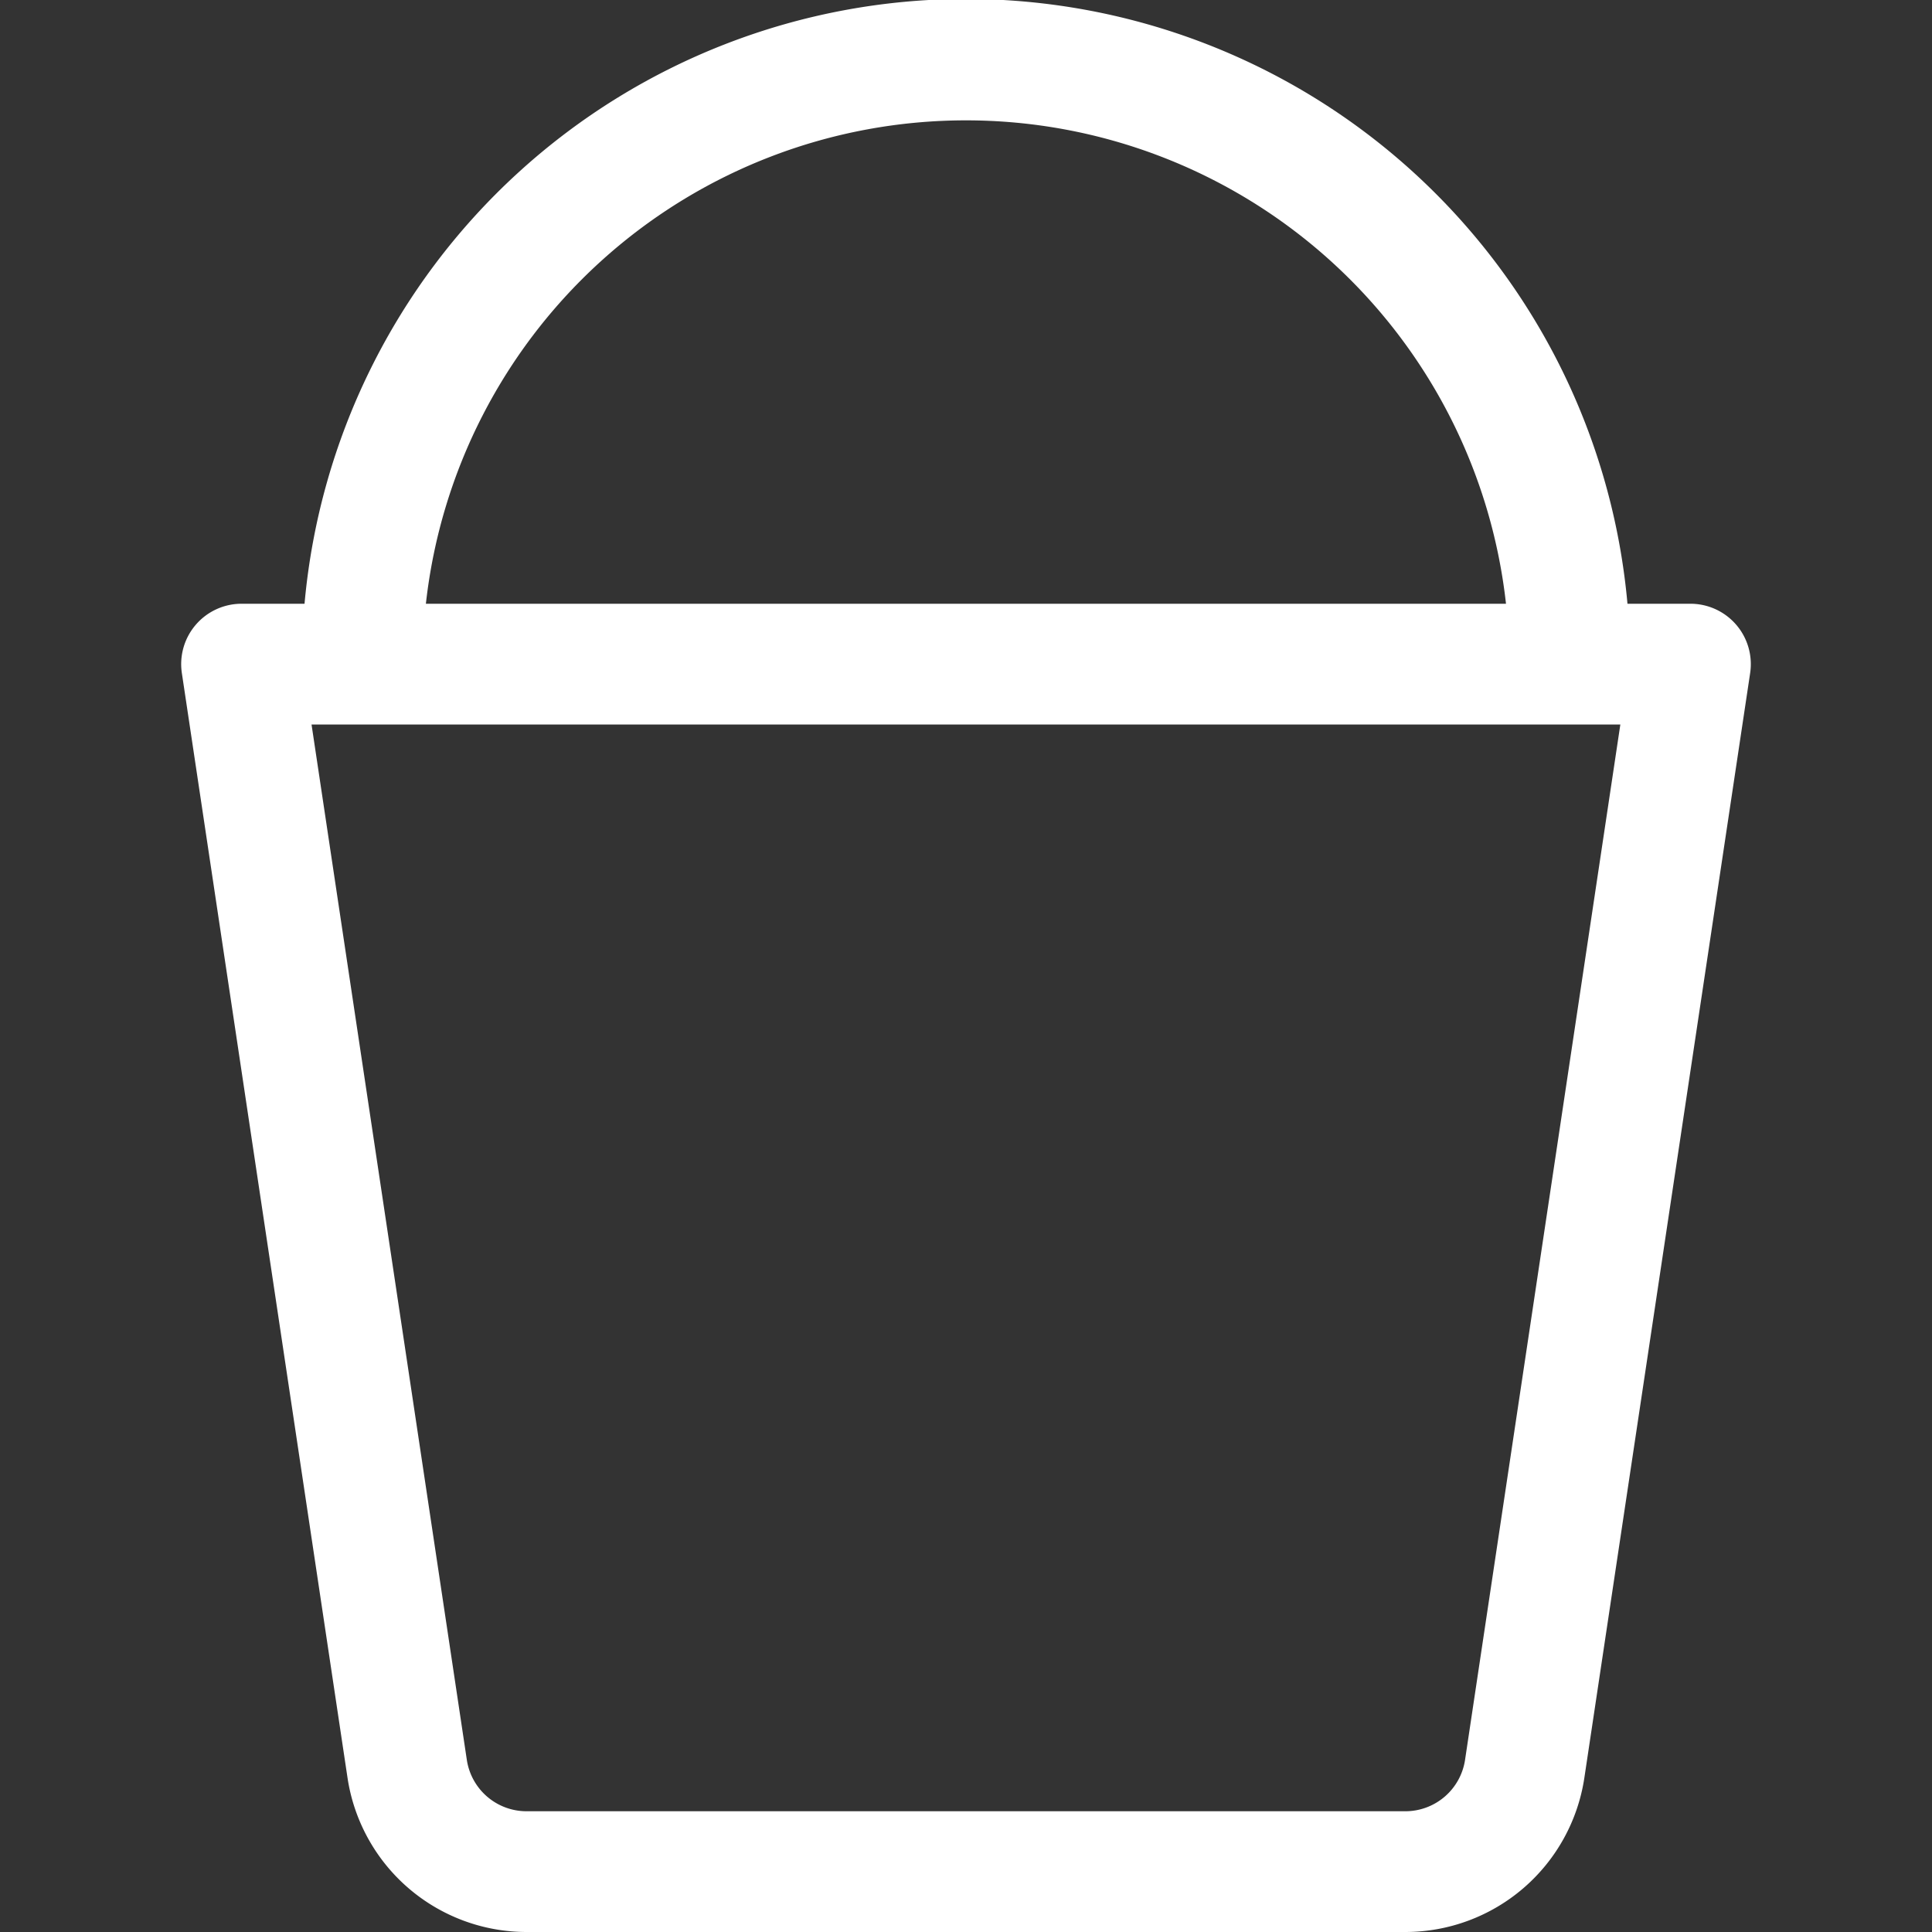 <svg xmlns="http://www.w3.org/2000/svg" width="16" height="16" fill="#ffffff" class="bi bi-bucket" viewBox="0 0 16 16">
  <rect x="0" y="0" width="16" height="16" fill="#333333" stroke="none"/>
  <path d="M2.522 5H2a.5.5 0 0 0-.494.574l1.372 9.149A1.5 1.5 0 0 0 4.36 16h7.278a1.5 1.5 0 0 0 1.483-1.277l1.373-9.149A.5.5 0 0 0 14 5h-.522A5.5 5.5 0 0 0 2.522 5m1.005 0a4.5 4.5 0 0 1 8.945 0zm9.892 1-1.286 8.574a.5.5 0 0 1-.494.426H4.36a.5.5 0 0 1-.494-.426L2.58 6h10.838z"/>
</svg>
